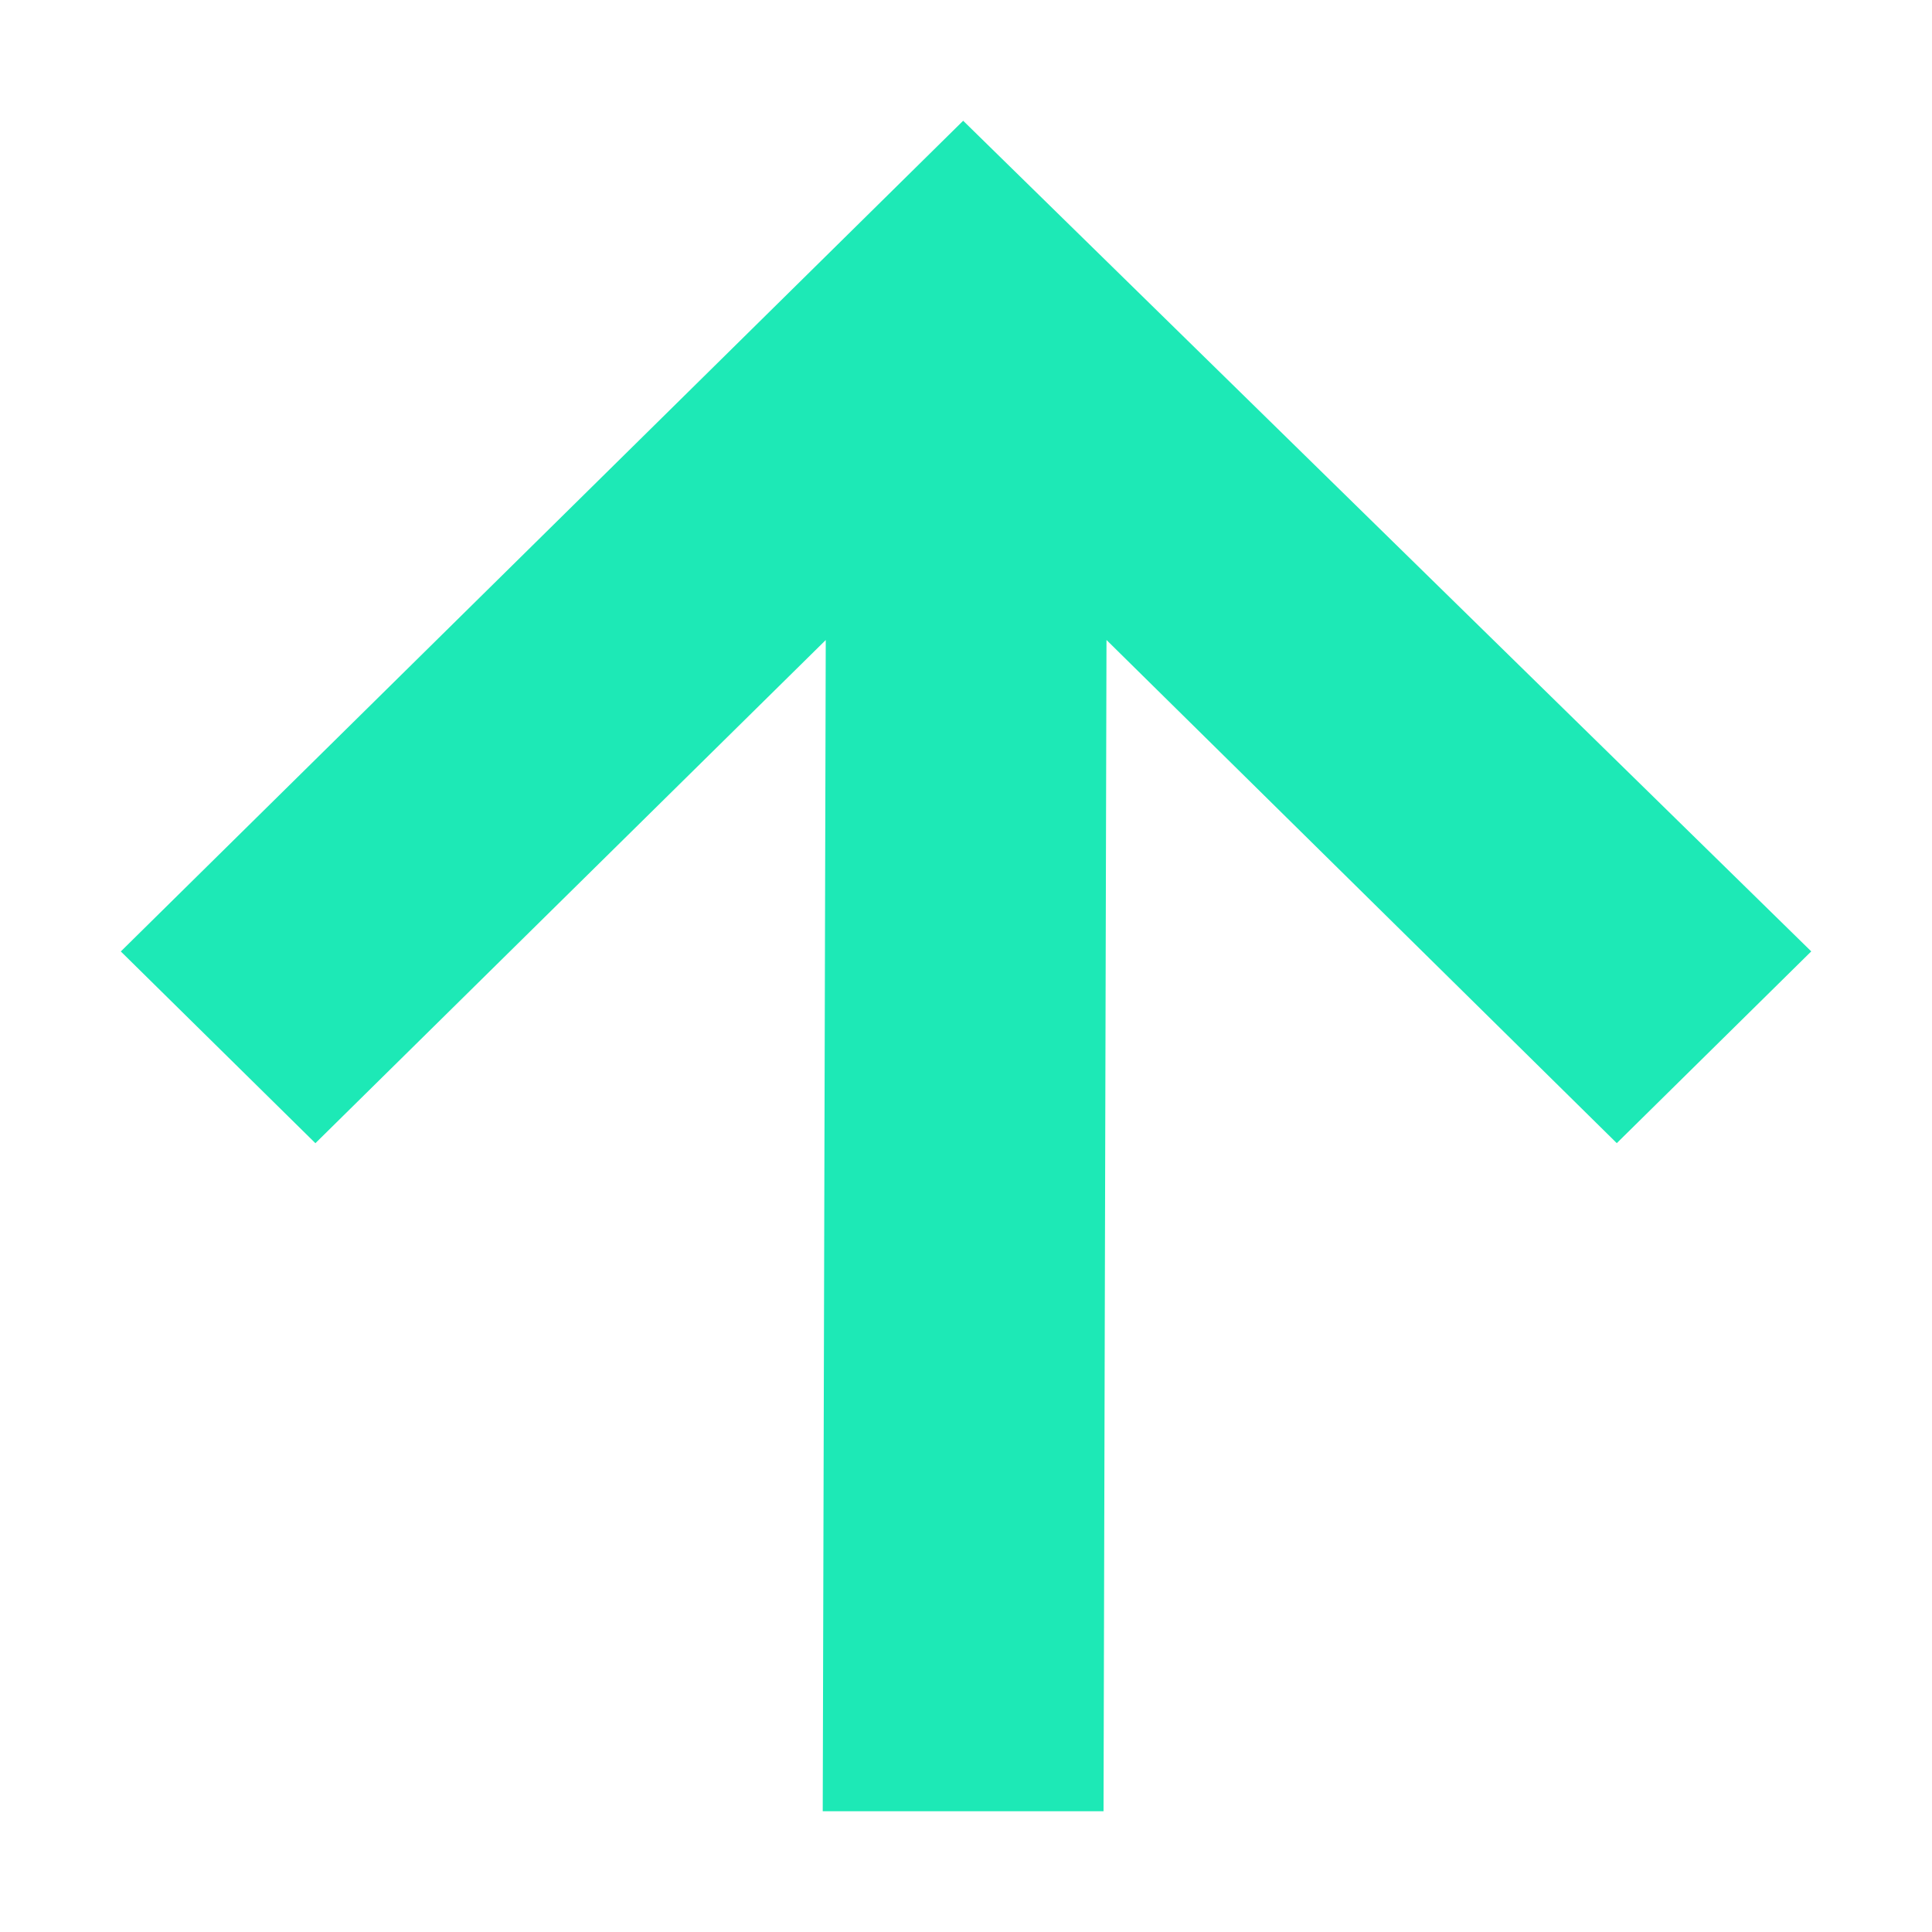 <?xml version="1.0" encoding="UTF-8" standalone="no"?>
<svg
   xmlns:osb="http://www.openswatchbook.org/uri/2009/osb"
   xmlns:dc="http://purl.org/dc/elements/1.1/"
   xmlns:cc="http://creativecommons.org/ns#"
   xmlns:rdf="http://www.w3.org/1999/02/22-rdf-syntax-ns#"
   xmlns:svg="http://www.w3.org/2000/svg"
   xmlns="http://www.w3.org/2000/svg"
   xmlns:sodipodi="http://sodipodi.sourceforge.net/DTD/sodipodi-0.dtd"
   xmlns:inkscape="http://www.inkscape.org/namespaces/inkscape"
   height="32"
   version="1.1"
   width="32"
   id="svg2"
   inkscape:version="0.91 r13725"
   sodipodi:docname="go-up.svg"
   style="enable-background:new">
  <sodipodi:namedview
     pagecolor="#ffffff"
     bordercolor="#666666"
     borderopacity="1"
     objecttolerance="10"
     gridtolerance="10"
     guidetolerance="10"
     inkscape:pageopacity="0"
     inkscape:pageshadow="2"
     inkscape:window-width="1114"
     inkscape:window-height="704"
     id="namedview12"
     showgrid="false"
     inkscape:zoom="10.429825"
     inkscape:cx="2.3974143"
     inkscape:cy="10.711864"
     inkscape:window-x="0"
     inkscape:window-y="30"
     inkscape:window-maximized="0"
     inkscape:current-layer="layer12" />
  <defs
     id="defs7386">
    <linearGradient
       id="linearGradient5606"
       osb:paint="solid">
      <stop
         id="stop5608" />
    </linearGradient>
  </defs>
  <g
     inkscape:groupmode="layer"
     id="layer12"
     inkscape:label="actions"
     transform="translate(-381,-14)">
    <path
       inkscape:connector-curvature="0"
       d="m 383.001,29.759 3.223,3.176 8.453,-8.334 L 394.627,44 l 4.651,0 0.049,-19.4 8.452,8.334 3.221,-3.176 L 396.953,16 Z"
       id="path5867"
       sodipodi:nodetypes="cccccccccc"
       style="fill:#1de9b6;fill-opacity:1" />
  </g>
</svg>
